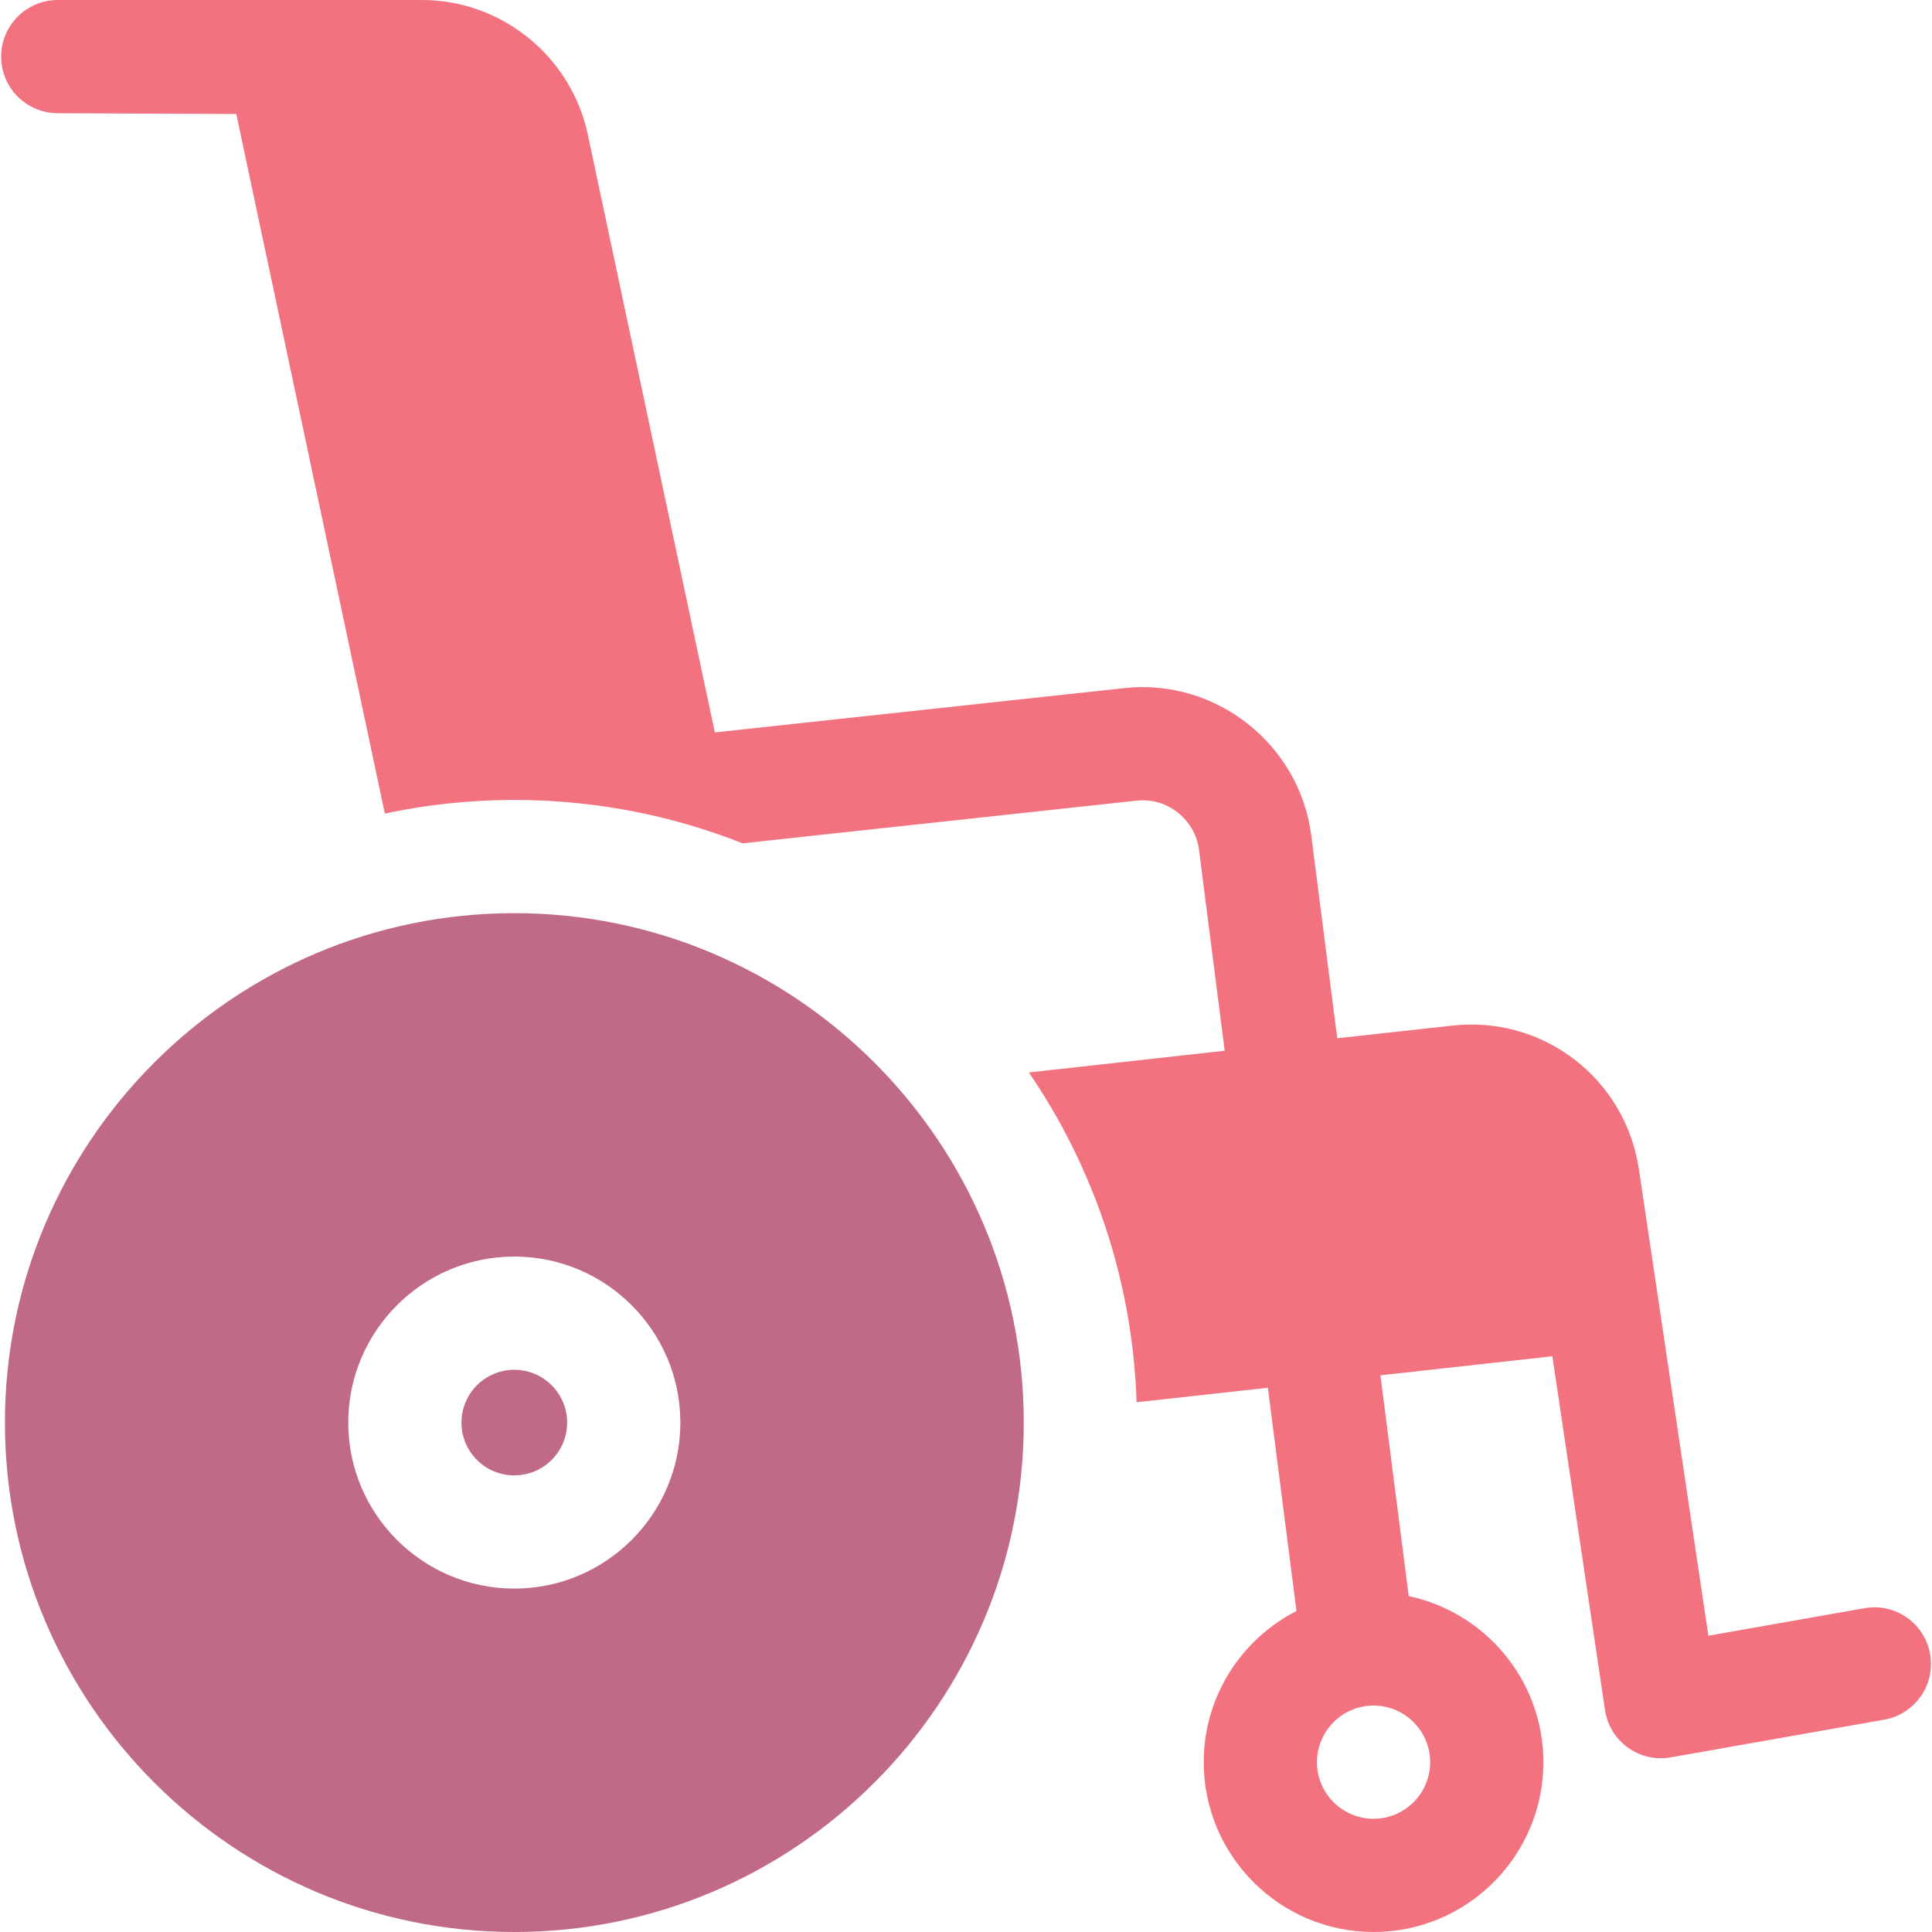 <svg width="20" height="20" viewBox="0 0 20 20" fill="none" xmlns="http://www.w3.org/2000/svg">
<path d="M19.98 17.123C19.924 16.804 19.62 16.591 19.301 16.648L17.685 16.933L16.966 12.105C16.826 11.166 15.977 10.512 15.034 10.617L13.843 10.748L13.574 8.647C13.453 7.704 12.586 7.02 11.641 7.123L7.4 7.582L6.085 1.393C5.912 0.578 5.184 -0.007 4.352 7.8125e-05L0.598 0C0.275 0 0.012 0.262 0.012 0.585C0.011 0.908 0.272 1.17 0.595 1.172L2.446 1.18L3.984 8.422C5.212 8.161 6.505 8.262 7.687 8.73L11.768 8.288C12.082 8.254 12.371 8.481 12.412 8.796L12.678 10.877L10.651 11.102C11.319 12.081 11.725 13.253 11.766 14.516L13.125 14.366L13.421 16.677C12.852 16.968 12.461 17.56 12.461 18.242C12.461 19.212 13.25 20 14.219 20C15.188 20 15.977 19.212 15.977 18.242C15.977 17.398 15.378 16.691 14.583 16.523L14.29 14.237L16.07 14.04L16.615 17.702C16.663 18.028 16.972 18.25 17.296 18.192L19.505 17.802C19.824 17.745 20.037 17.441 19.98 17.123ZM14.805 18.242C14.805 18.565 14.542 18.828 14.219 18.828C13.896 18.828 13.633 18.565 13.633 18.242C13.633 17.919 13.896 17.656 14.219 17.656C14.542 17.656 14.805 17.919 14.805 18.242Z" fill="#F2727F"/>
<path d="M5.324 15.273C5.626 15.273 5.871 15.029 5.871 14.727C5.871 14.425 5.626 14.18 5.324 14.18C5.022 14.18 4.777 14.425 4.777 14.727C4.777 15.029 5.022 15.273 5.324 15.273Z" fill="#C06A87"/>
<path d="M5.324 9.453C2.416 9.453 0.051 11.819 0.051 14.727C0.051 17.634 2.416 20 5.324 20C8.232 20 10.598 17.634 10.598 14.727C10.598 11.819 8.232 9.453 5.324 9.453ZM5.324 16.445C4.376 16.445 3.605 15.674 3.605 14.727C3.605 13.779 4.376 13.008 5.324 13.008C6.272 13.008 7.043 13.779 7.043 14.727C7.043 15.674 6.272 16.445 5.324 16.445Z" fill="#C06A87"/>
</svg>
